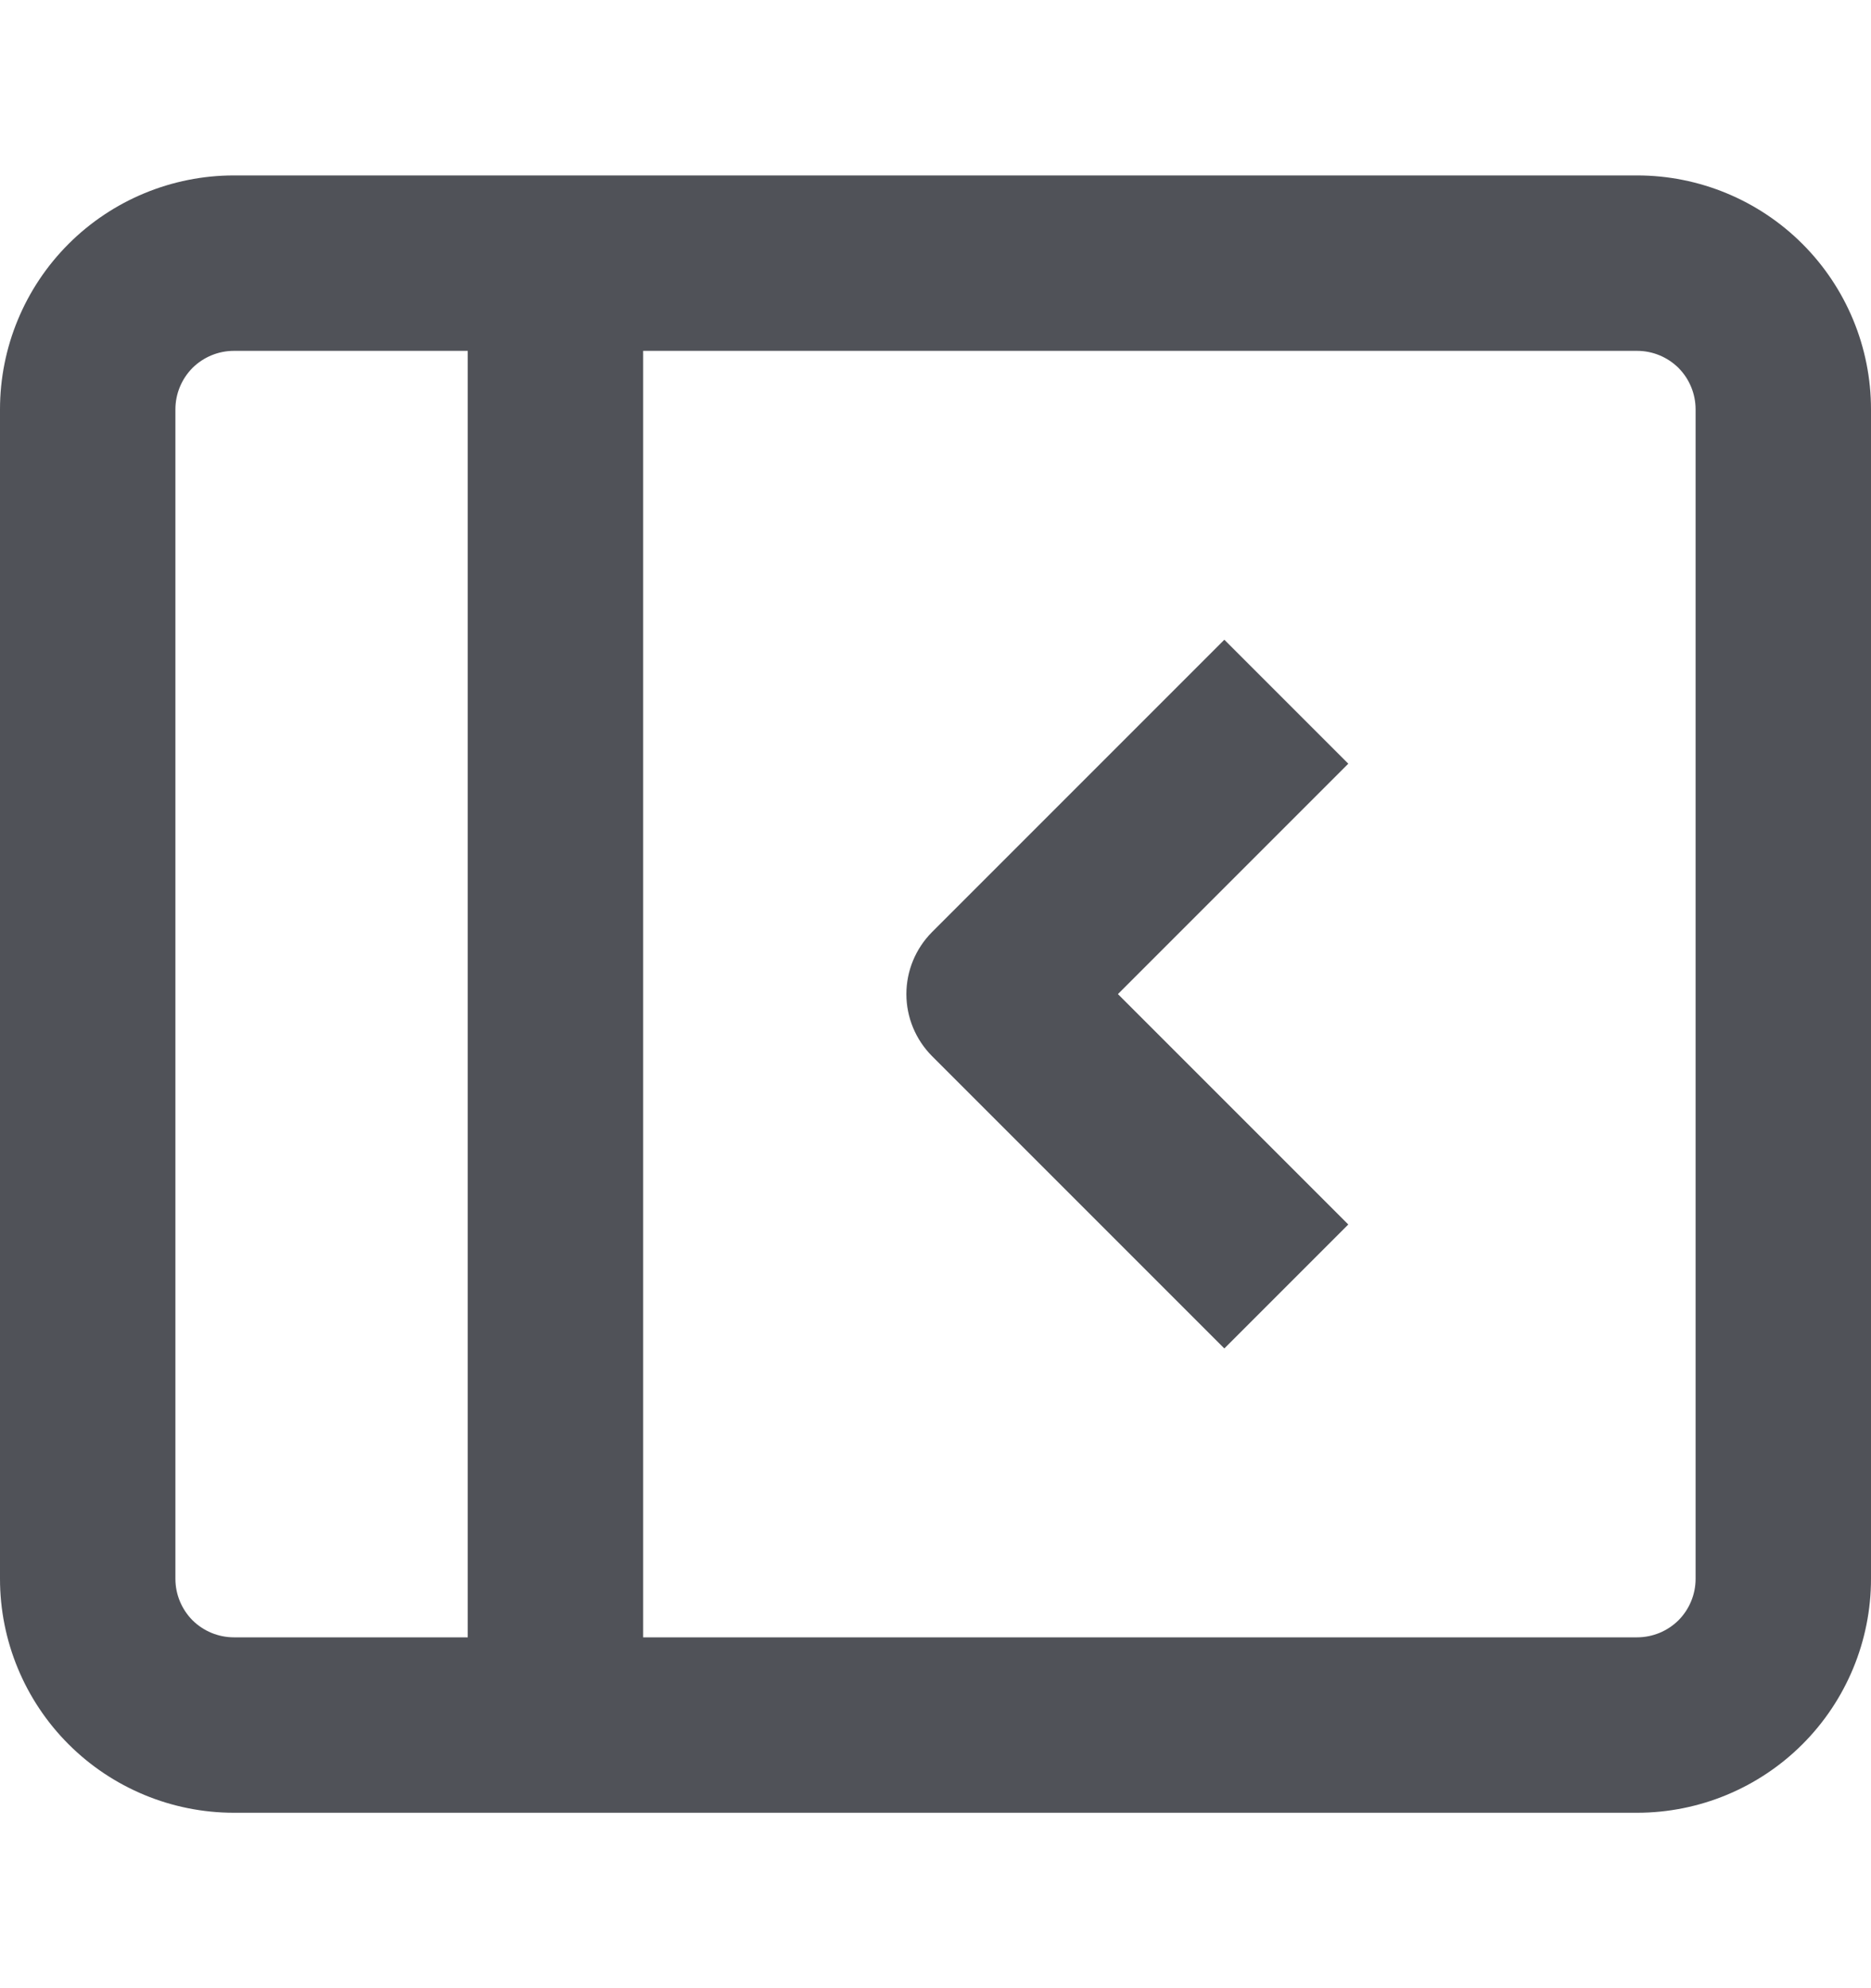 <svg width="16" height="17" viewBox="0 0 16 17" fill="none" xmlns="http://www.w3.org/2000/svg">
<path fill-rule="evenodd" clip-rule="evenodd" d="M2 3C1.867 3 1.74 3.053 1.646 3.146C1.553 3.24 1.5 3.367 1.5 3.5V13.5C1.5 13.633 1.553 13.76 1.646 13.854C1.74 13.947 1.867 14 2 14H4V3H2ZM5.5 3V14H14C14.133 14 14.26 13.947 14.354 13.854C14.447 13.76 14.5 13.633 14.5 13.5V3.5C14.5 3.367 14.447 3.24 14.354 3.146C14.26 3.053 14.133 3 14 3H5.5ZM0 3.5C0 2.97 0.211 2.461 0.586 2.086C0.961 1.711 1.47 1.5 2 1.5H14C14.53 1.5 15.039 1.711 15.414 2.086C15.789 2.461 16 2.97 16 3.5V13.5C16 14.03 15.789 14.539 15.414 14.914C15.039 15.289 14.53 15.5 14 15.5H2C1.47 15.5 0.961 15.289 0.586 14.914C0.211 14.539 0 14.03 0 13.5V3.5ZM7.97 7.97L10.47 5.47L11.53 6.53L9.56 8.5L11.53 10.47L10.47 11.53L7.97 9.03C7.83 8.889 7.751 8.699 7.751 8.5C7.751 8.301 7.83 8.111 7.97 7.97Z" fill="#505258"/>
</svg>
